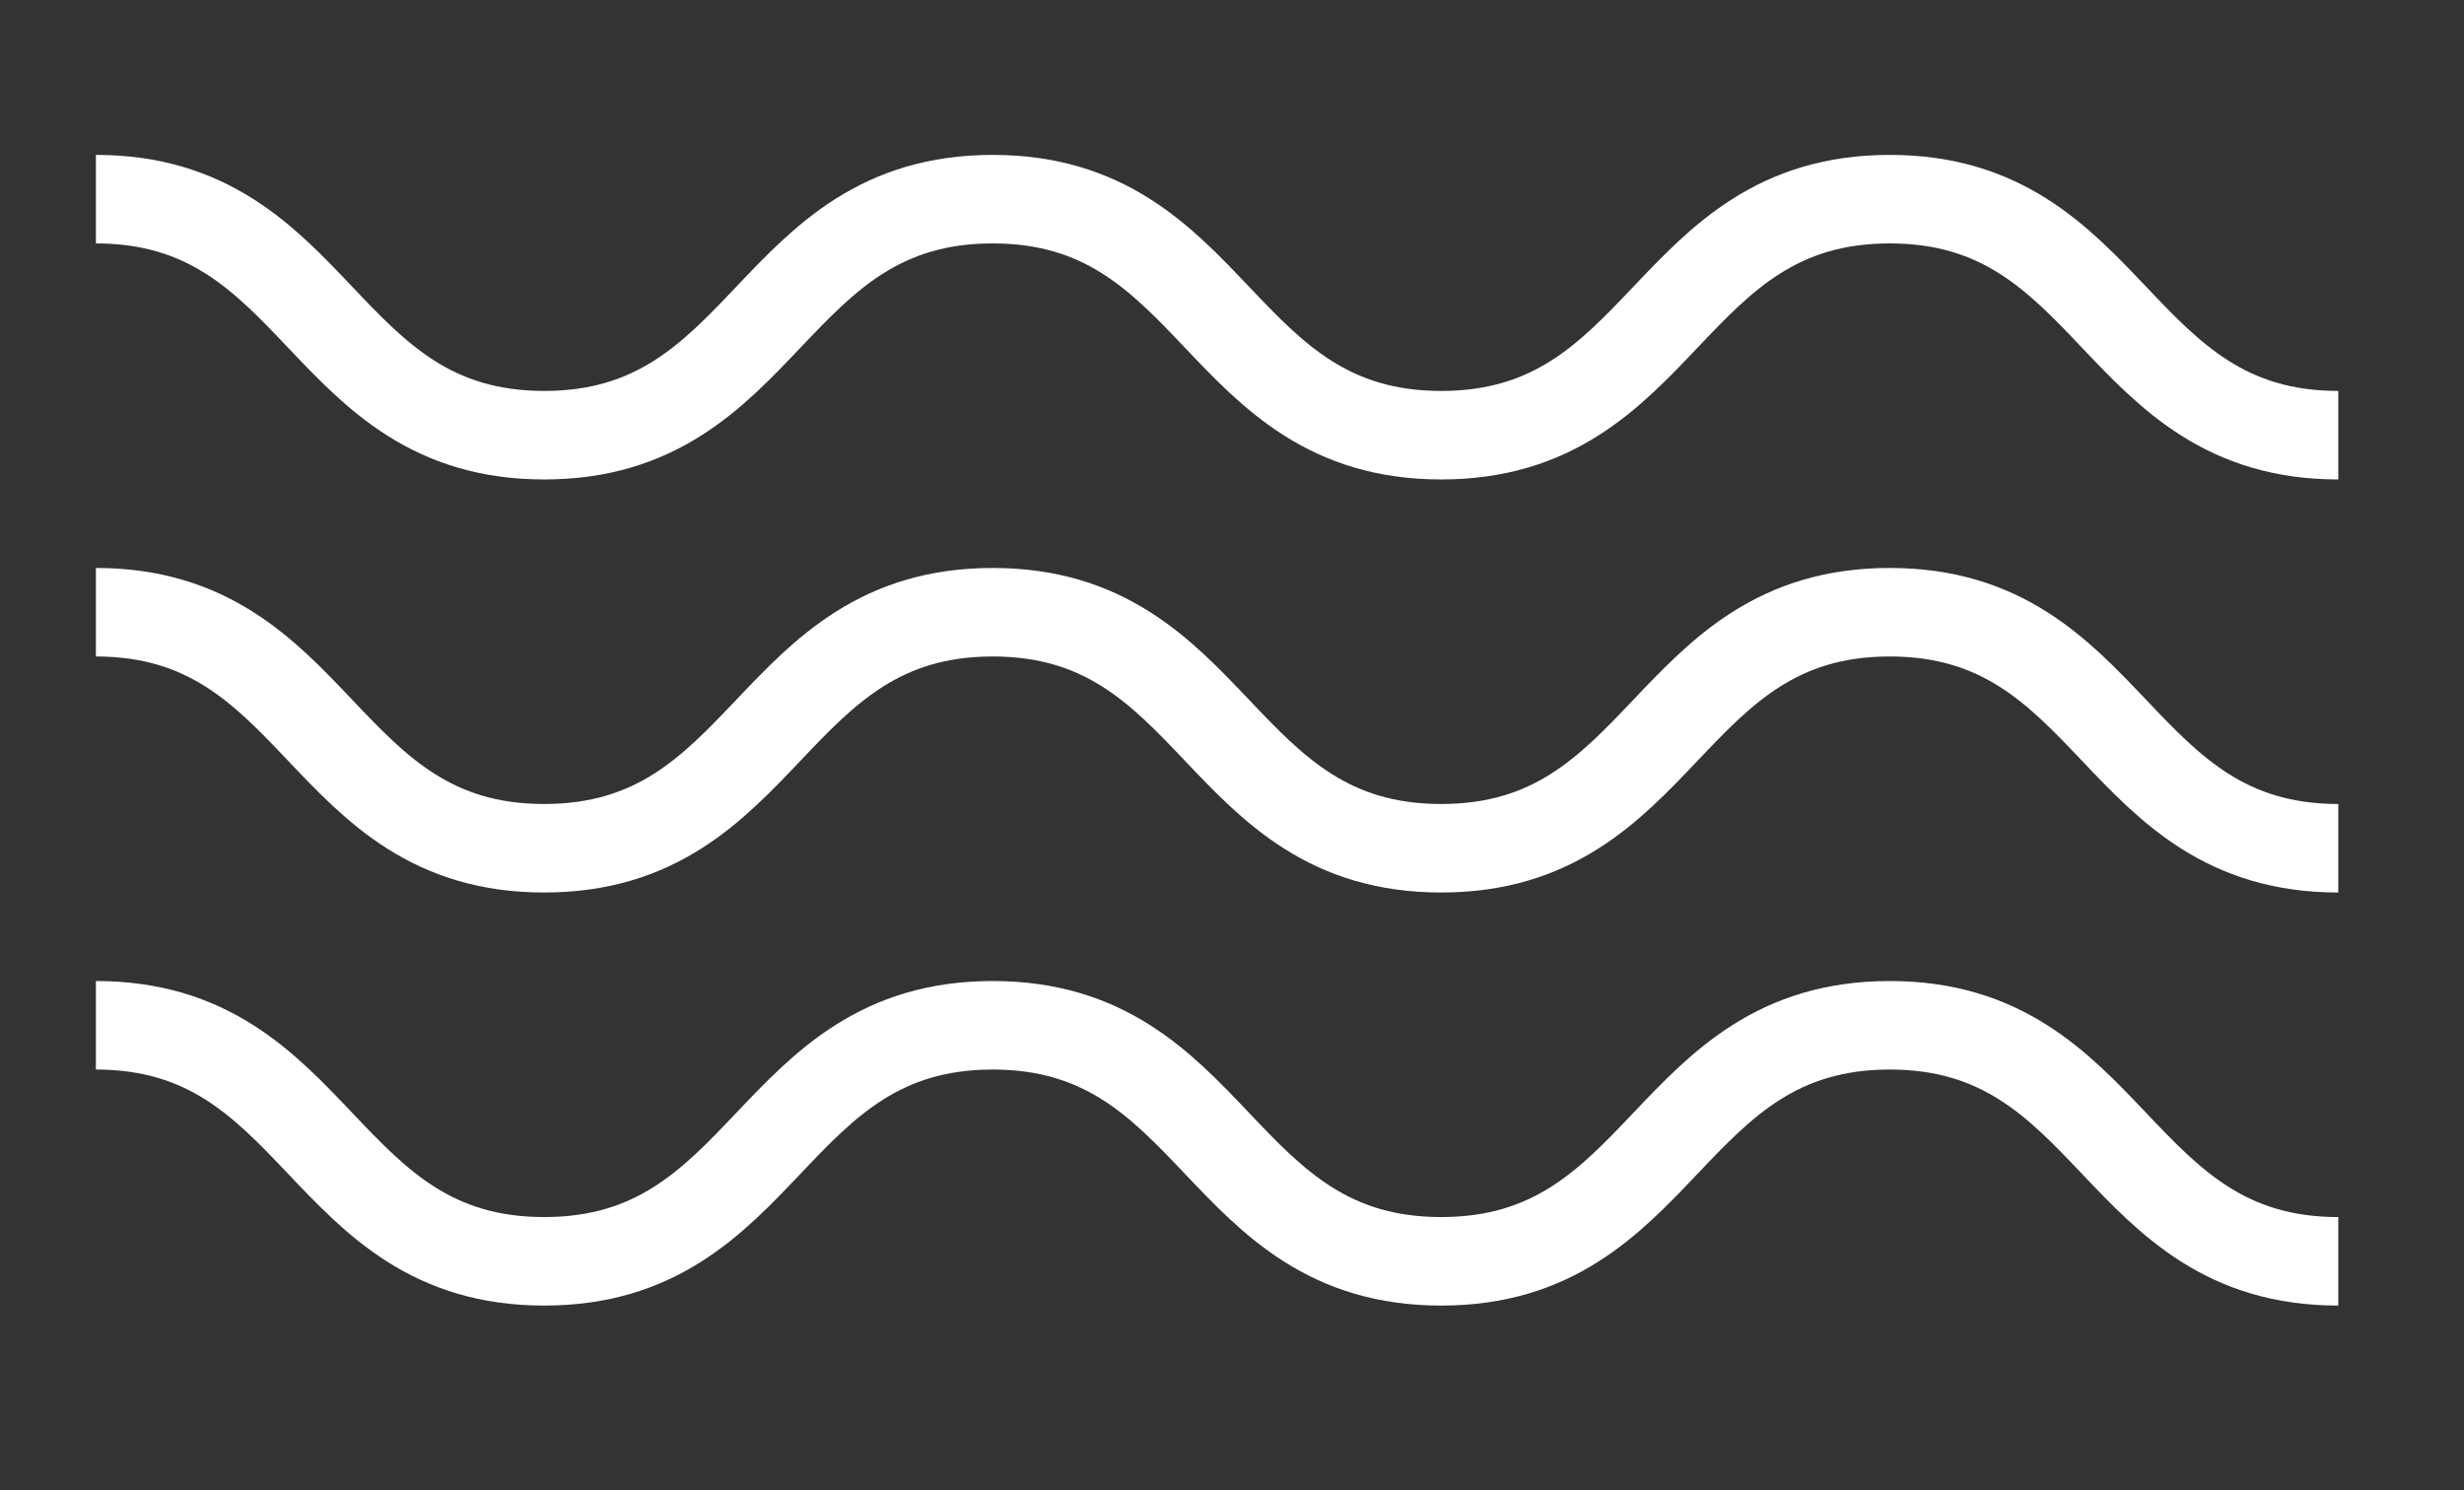 <?xml version="1.0" encoding="utf-8"?><svg id="Layer_3" xmlns="http://www.w3.org/2000/svg" width="83.5" height="50.5"><rect width="100%" height="100%" fill="#333333" stroke="none"/><path fill="none" stroke="#FFF" stroke-width="3" stroke-miterlimit="10" d="M3.25,6.75c7.6,0,7.6,8,15.19,8 c7.6,0,7.6-8,15.2-8s7.6,8,15.2,8c7.6,0,7.6-8,15.2-8c7.6,0,7.6,8,15.2,8" id="path3"/><path fill="none" stroke="#FFF" stroke-width="3" stroke-miterlimit="10" d="M3.25,20.75c7.6,0,7.6,8,15.19,8 c7.6,0,7.6-8,15.2-8s7.6,8,15.2,8c7.6,0,7.6-8,15.2-8c7.6,0,7.6,8,15.2,8" id="path2"/><path fill="none" stroke="#FFF" stroke-width="3" stroke-miterlimit="10" d="M3.25,34.75c7.6,0,7.6,8,15.19,8 c7.6,0,7.6-8,15.2-8s7.6,8,15.2,8c7.6,0,7.6-8,15.2-8c7.6,0,7.6,8,15.2,8" id="path1"/></svg>